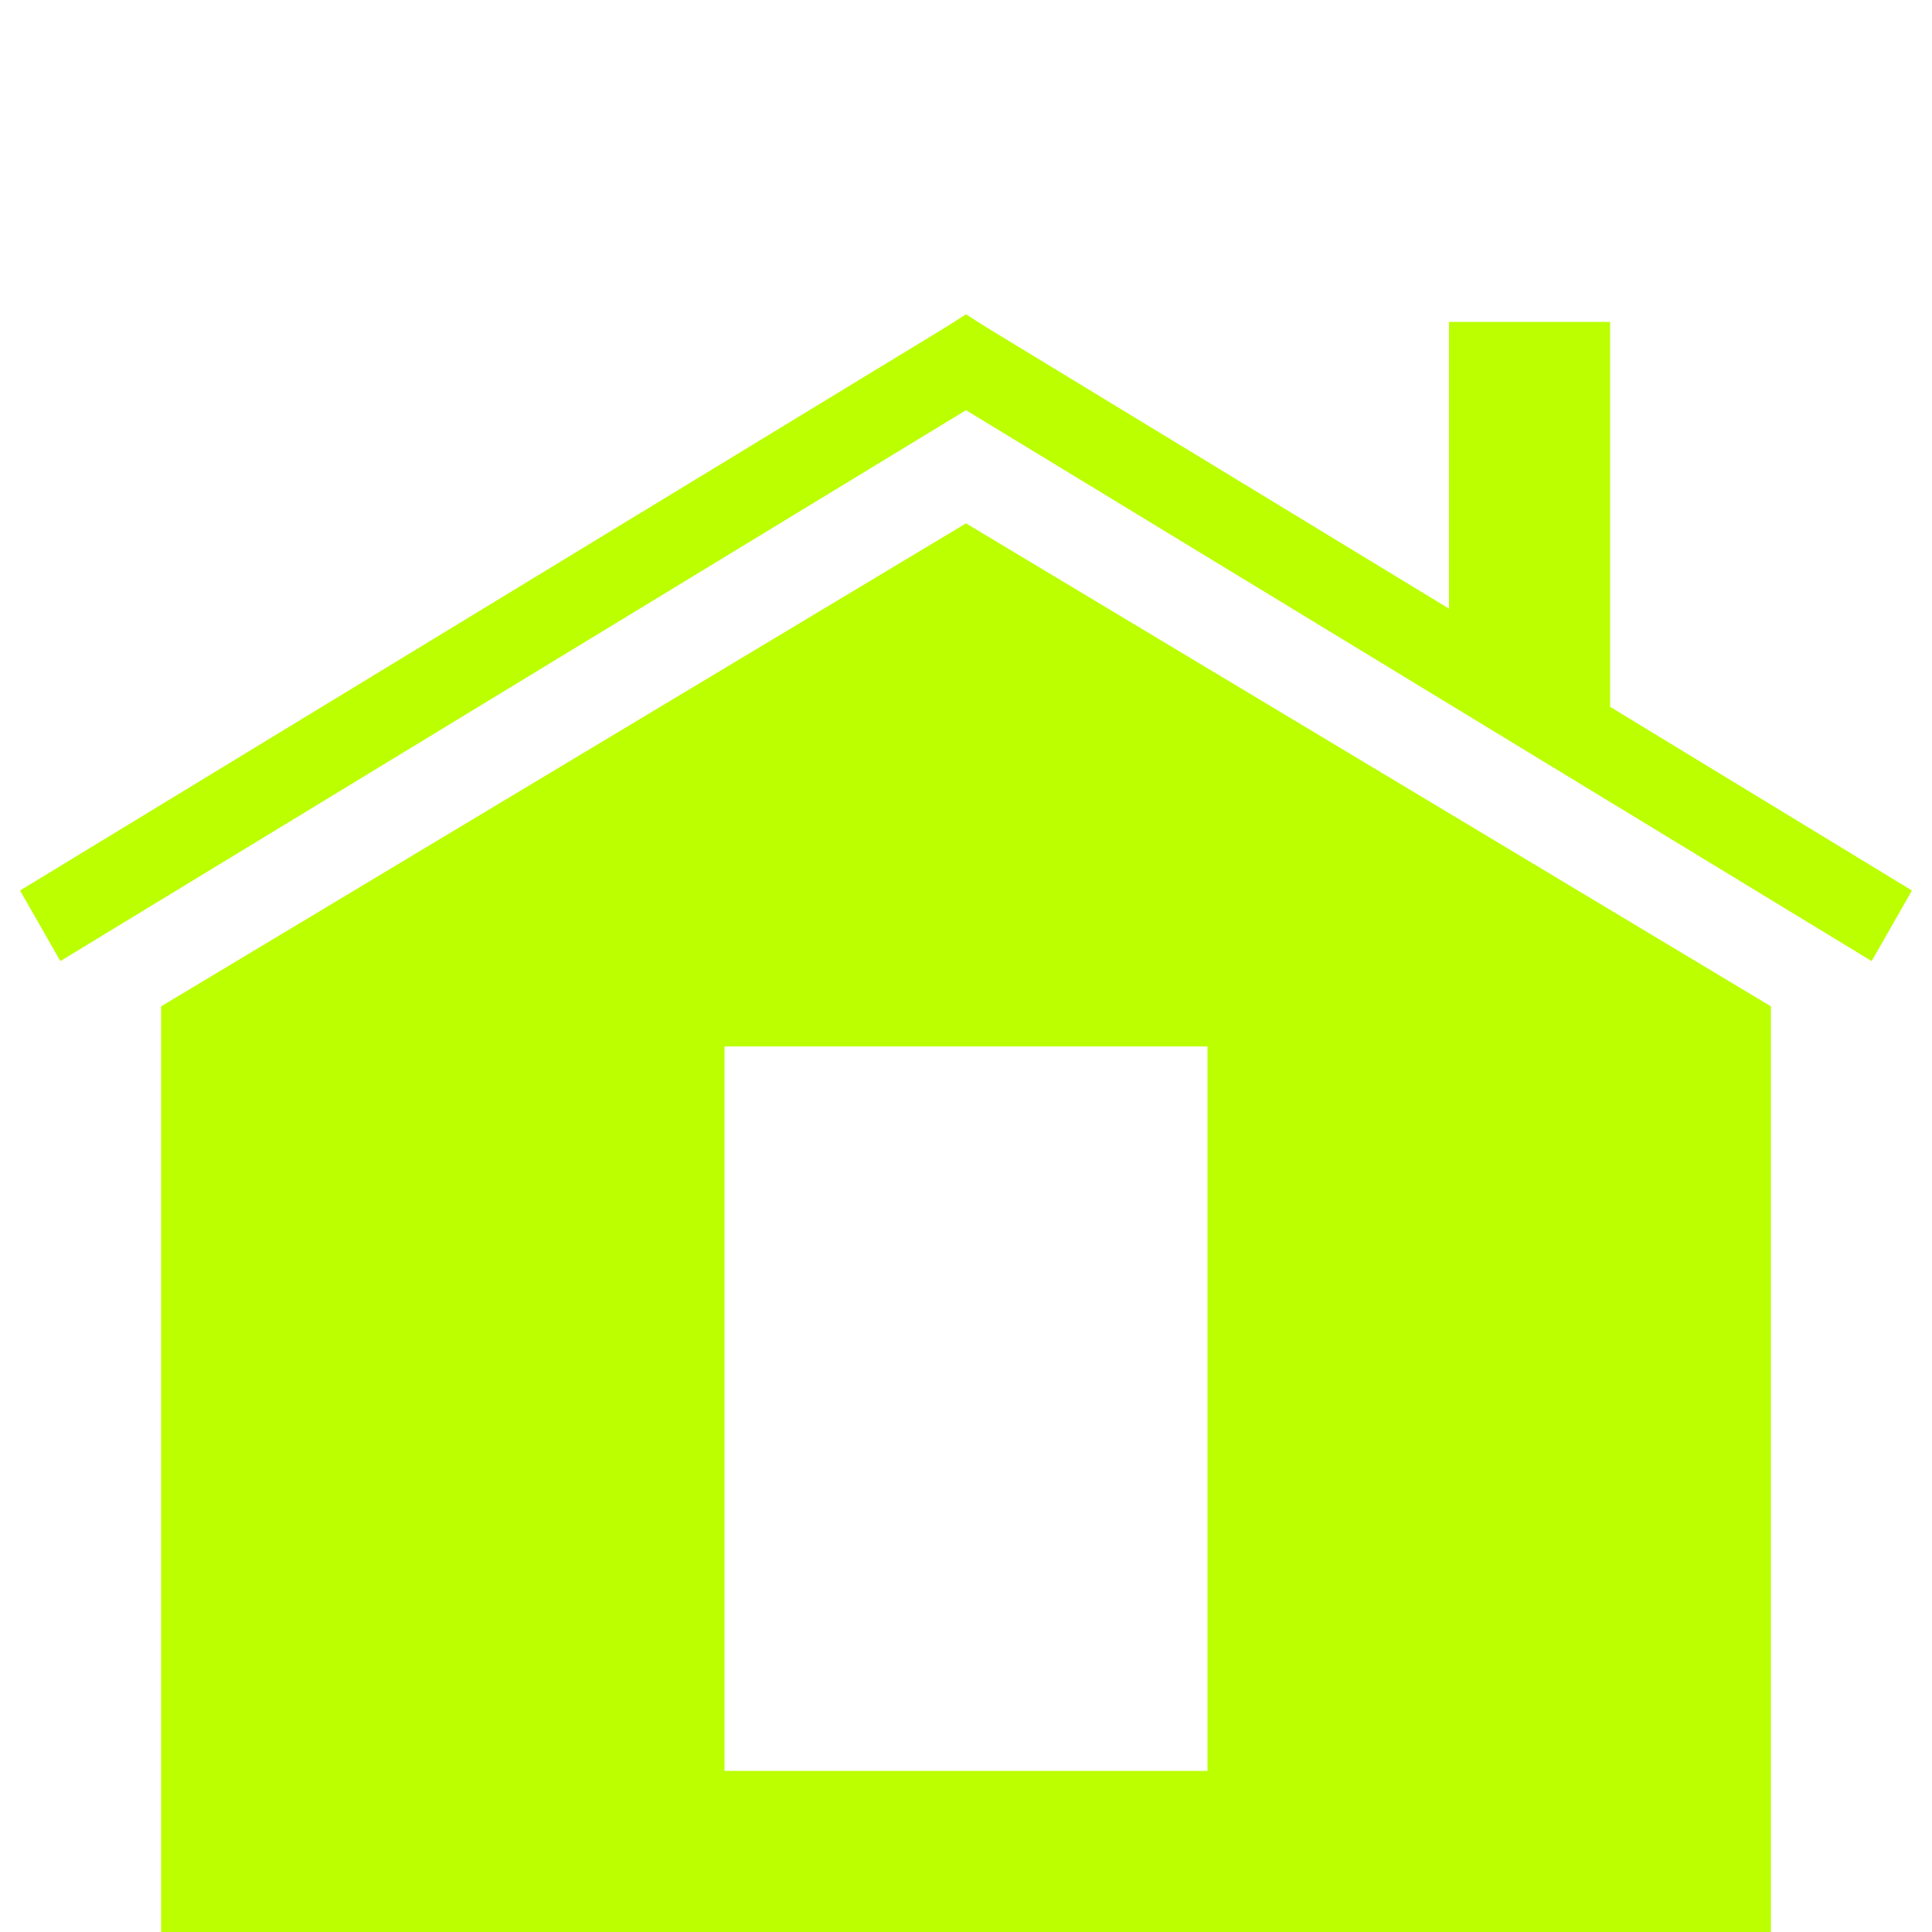 <?xml version="1.0" encoding="UTF-8"?>
<svg xmlns="http://www.w3.org/2000/svg" xmlns:xlink="http://www.w3.org/1999/xlink" width="26pt" height="26pt" viewBox="0 0 26 26" version="1.1">
<g id="surface3348459">
<path style=" stroke:none;fill-rule:nonzero;fill:rgb(73.333%,100%,0.392%);fill-opacity:1;" d="M 13 4.23 L 12.73 4.402 L 0.27 11.984 L 0.812 12.934 L 13 5.52 L 25.188 12.934 L 25.73 11.984 L 21.668 9.512 L 21.668 4.332 L 19.5 4.332 L 19.5 8.191 L 13.27 4.402 Z M 13 7.043 L 2.168 13.543 L 2.168 26 L 23.832 26 L 23.832 13.543 Z M 9.75 14.082 L 16.25 14.082 L 16.25 23.832 L 9.75 23.832 Z M 9.75 14.082 "/>
</g>
</svg>
